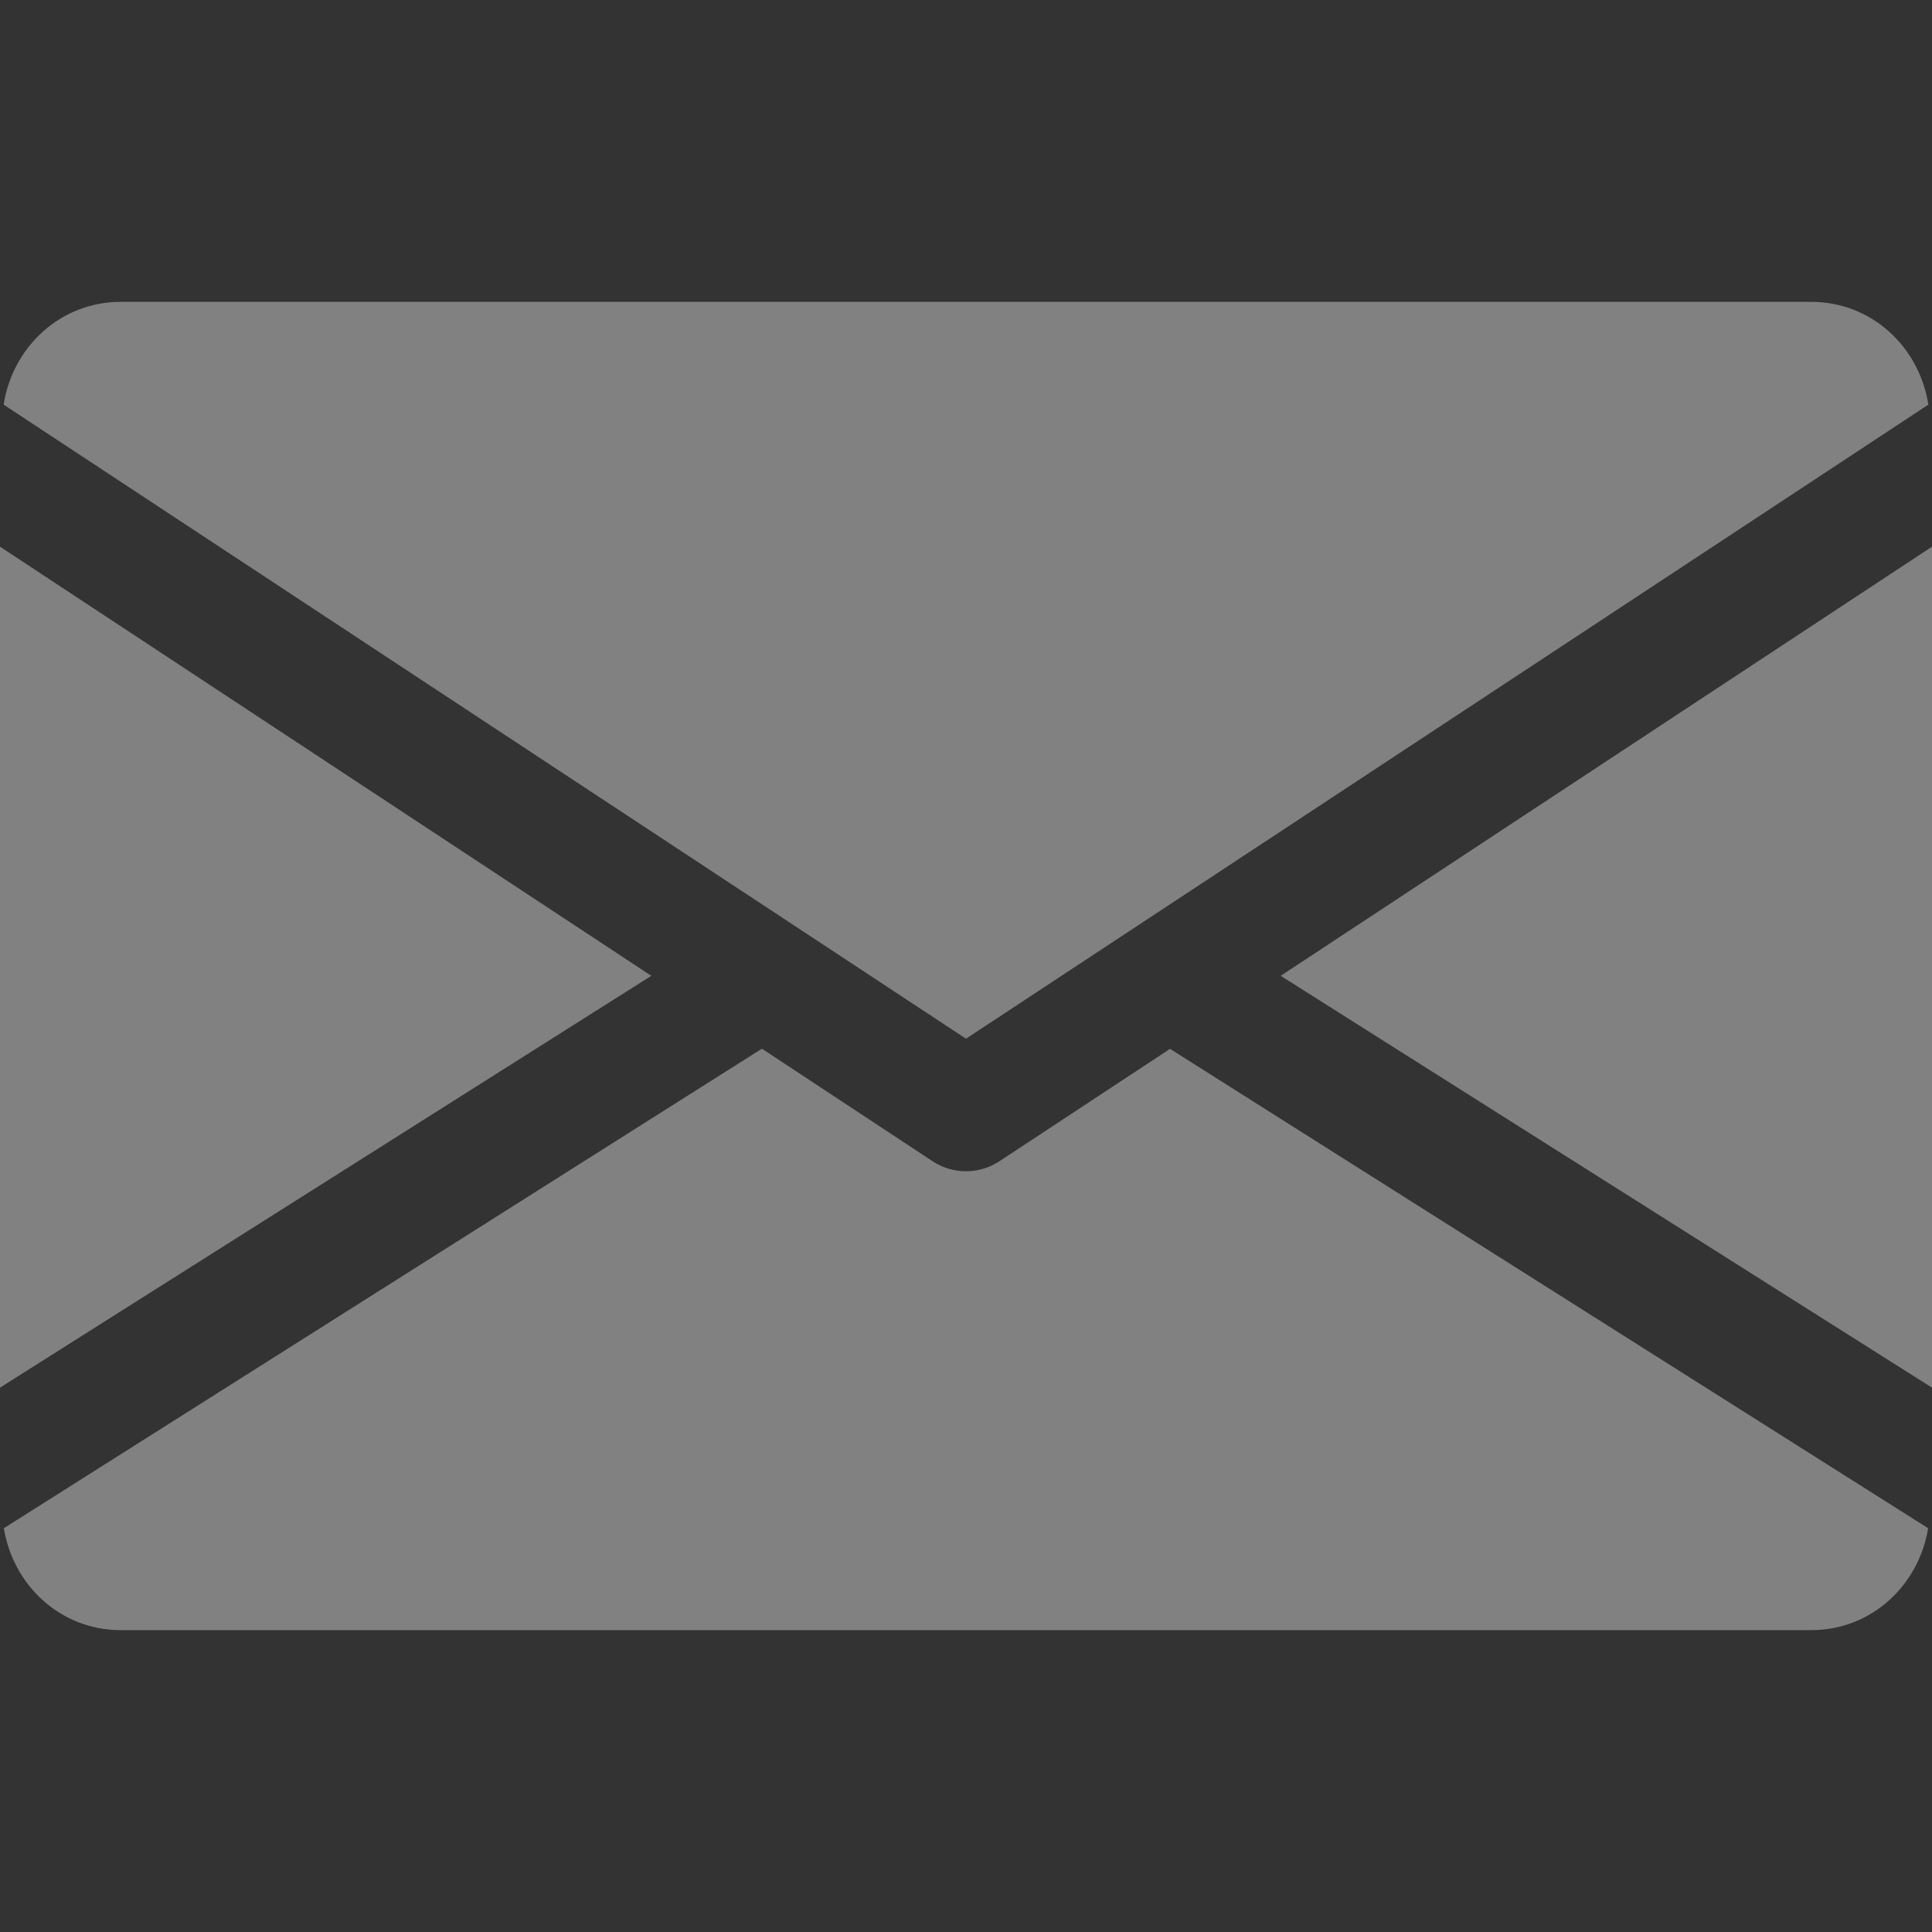 <svg width="25" height="25" viewBox="0 0 25 25" fill="none" xmlns="http://www.w3.org/2000/svg">
<rect x="0" y="0" width="25" height="25" fill="#333333" stroke="none"/>
<path d="M16.572 12.627L25 17.956V7.074L16.572 12.627Z" fill="white" fill-opacity="0.38"/>
<path d="M0 7.074V17.956L8.428 12.627L0 7.074Z" fill="white" fill-opacity="0.38"/>
<path d="M23.438 3.906H1.562C0.783 3.906 0.164 4.487 0.047 5.236L12.5 13.441L24.953 5.236C24.836 4.487 24.217 3.906 23.438 3.906Z" fill="white" fill-opacity="0.38"/>
<path d="M15.14 13.572L12.93 15.028C12.798 15.114 12.65 15.156 12.5 15.156C12.35 15.156 12.201 15.114 12.07 15.028L9.859 13.57L0.05 19.775C0.17 20.517 0.786 21.094 1.562 21.094H23.437C24.214 21.094 24.829 20.517 24.95 19.775L15.14 13.572Z" fill="white" fill-opacity="0.38"/>
</svg>
